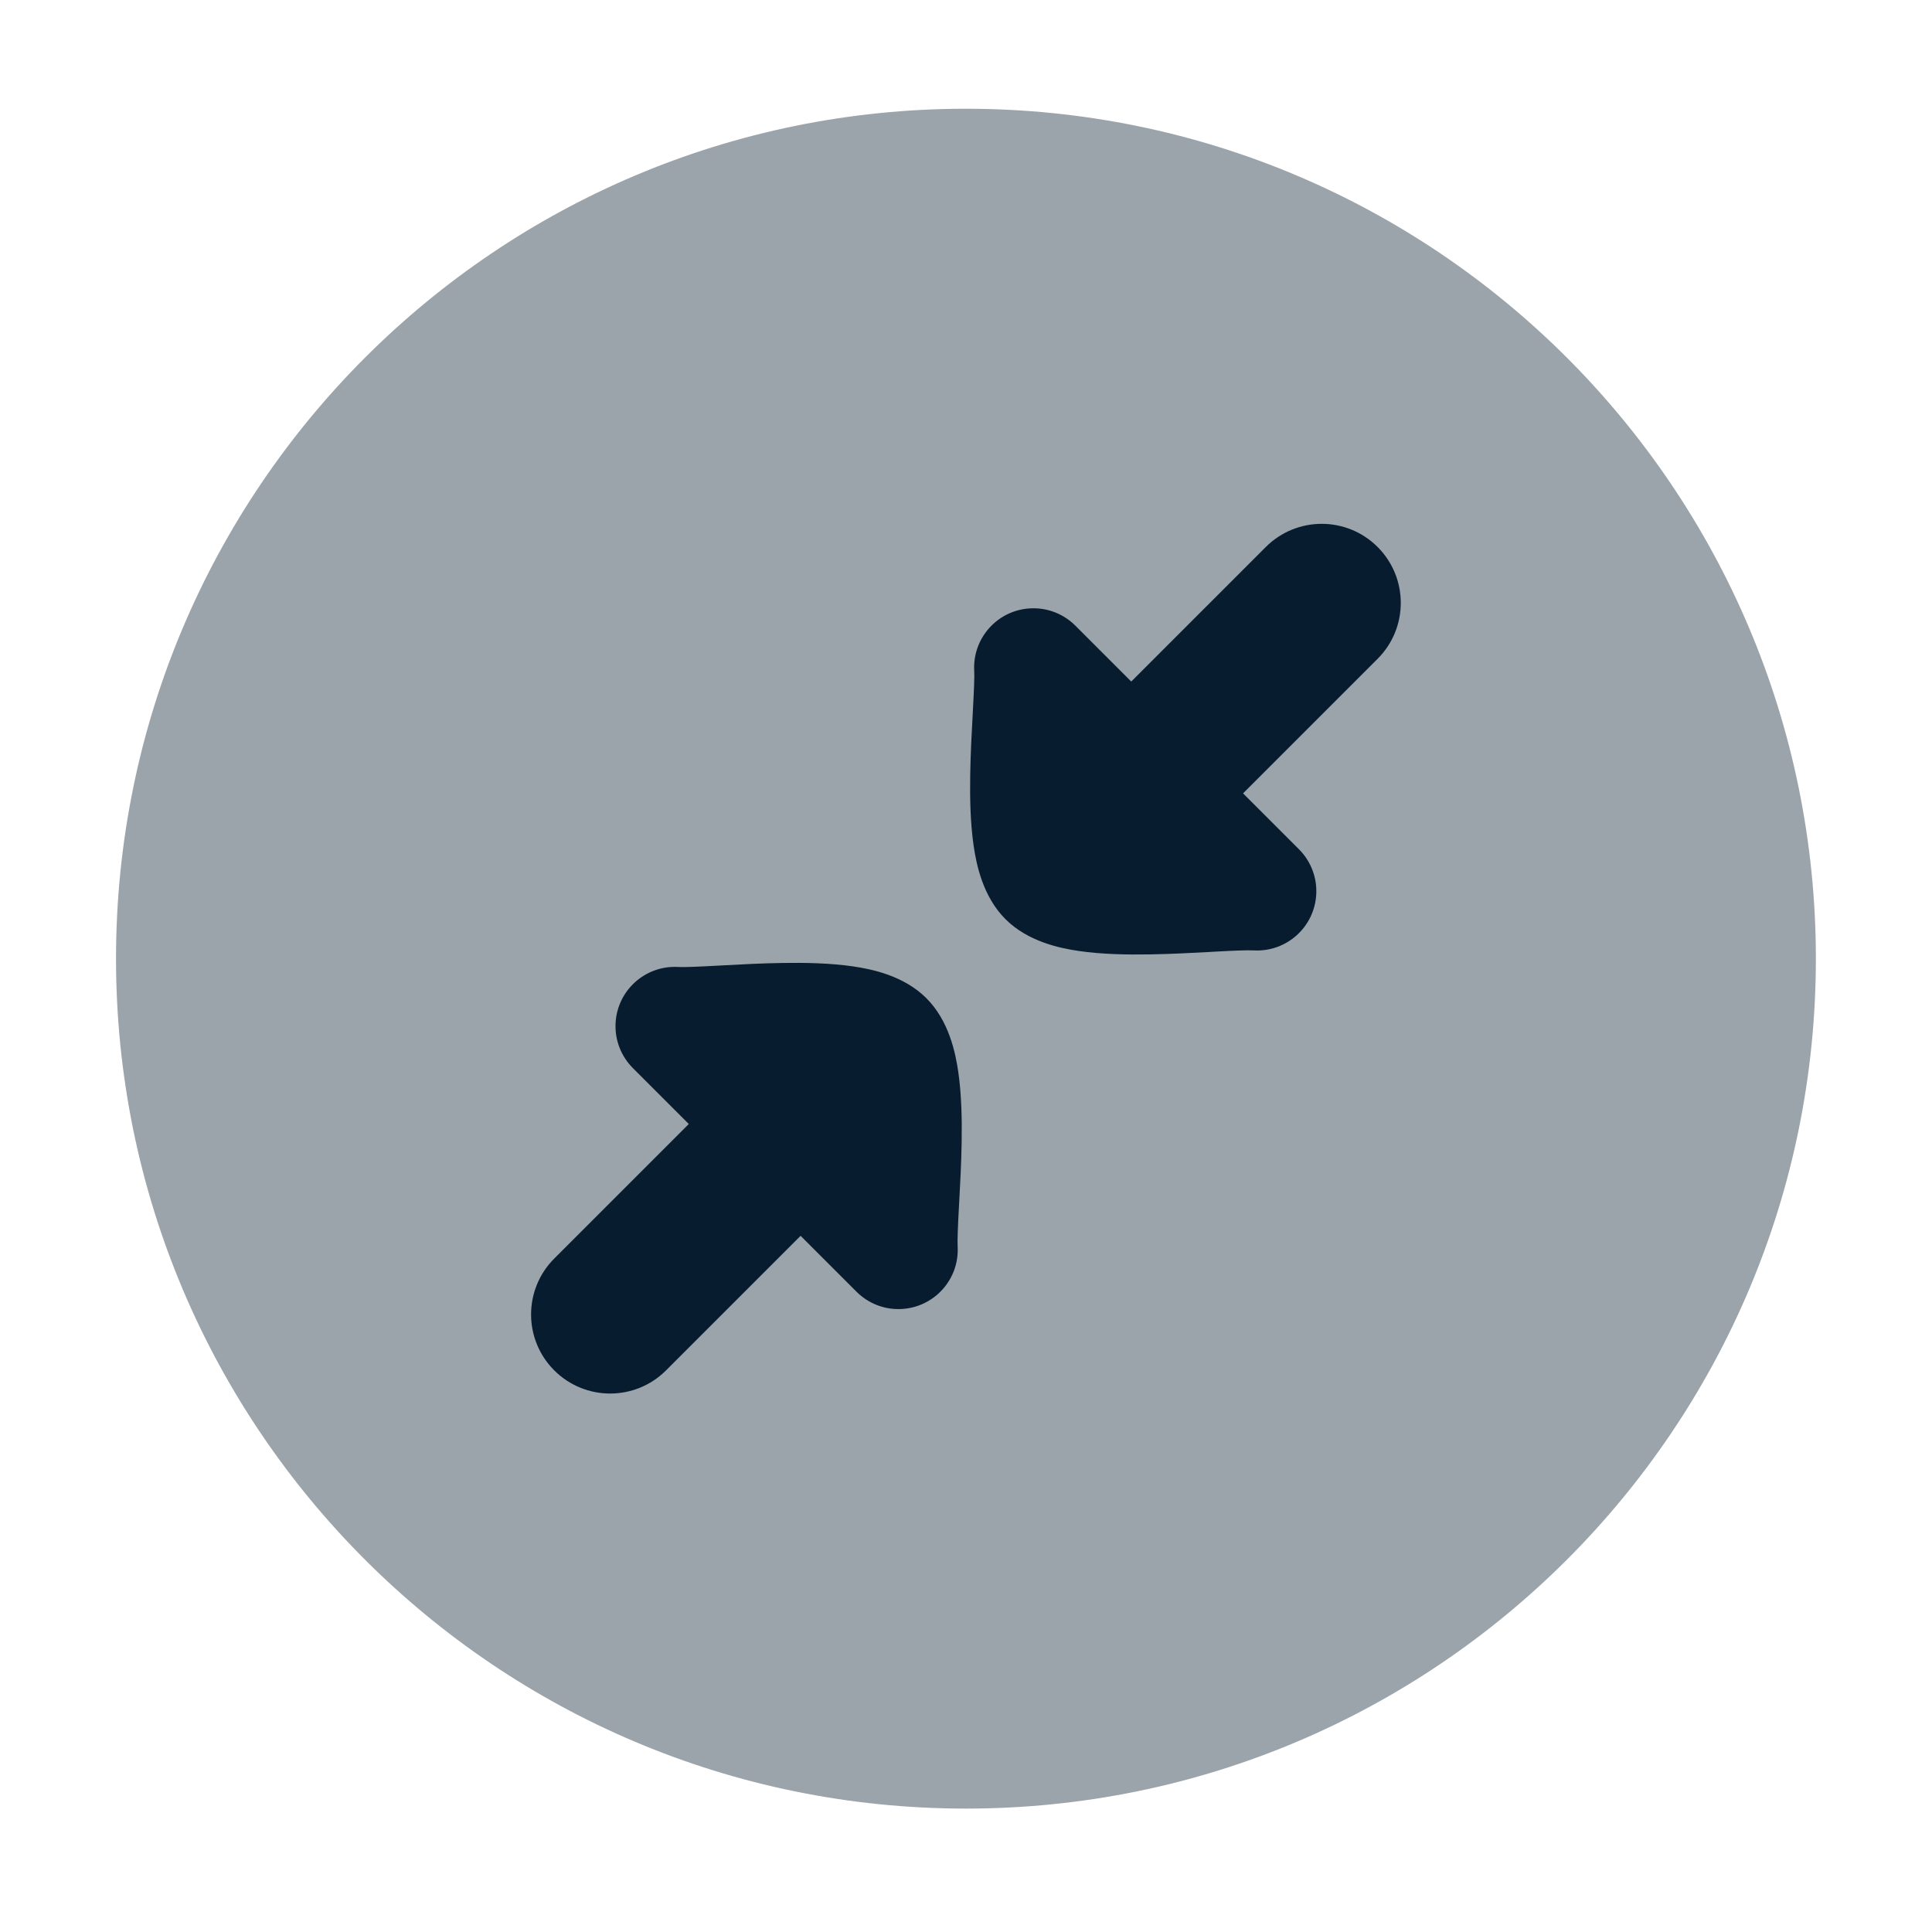 <svg width="56" height="56" viewBox="0 0 56 56" fill="none" xmlns="http://www.w3.org/2000/svg">
<path opacity="0.4" d="M52.634 27.788C52.634 14.182 41.604 3.152 27.998 3.152C14.393 3.152 3.363 14.182 3.363 27.788C3.363 41.394 14.393 52.423 27.998 52.423C41.604 52.423 52.634 41.394 52.634 27.788Z" fill="#071C2F"/>
<path d="M28.238 19.44C28.188 18.492 28.916 17.683 29.864 17.634C30.37 17.607 30.836 17.802 31.169 18.134L32.79 19.755L36.69 15.855C37.585 14.96 39.036 14.96 39.931 15.855C40.826 16.75 40.826 18.201 39.931 19.096L36.031 22.996L37.651 24.616C37.983 24.949 38.179 25.416 38.152 25.922C38.102 26.87 37.294 27.598 36.346 27.548C36.156 27.538 35.79 27.553 35.196 27.585L35.066 27.593C34.546 27.621 33.926 27.654 33.311 27.664C32.653 27.675 31.927 27.66 31.273 27.565C30.72 27.484 29.797 27.295 29.144 26.642C28.49 25.988 28.302 25.066 28.221 24.513C28.126 23.858 28.111 23.133 28.122 22.474C28.131 21.86 28.165 21.24 28.193 20.72L28.2 20.59C28.232 19.996 28.248 19.63 28.238 19.44Z" fill="#071C2F"/>
<path d="M27.758 36.136C27.808 37.084 27.08 37.892 26.132 37.942C25.625 37.969 25.159 37.773 24.826 37.441L23.206 35.821L19.306 39.721C18.411 40.616 16.96 40.616 16.065 39.721C15.17 38.826 15.17 37.375 16.065 36.48L19.965 32.58L18.344 30.959C18.012 30.626 17.817 30.16 17.843 29.654C17.893 28.706 18.702 27.978 19.65 28.028C19.84 28.038 20.206 28.022 20.8 27.99L20.93 27.983C21.45 27.955 22.07 27.921 22.684 27.912C23.343 27.901 24.068 27.916 24.723 28.011C25.276 28.092 26.198 28.28 26.852 28.934C27.505 29.587 27.694 30.51 27.775 31.063C27.87 31.717 27.885 32.443 27.874 33.102C27.864 33.716 27.831 34.336 27.802 34.856L27.795 34.986C27.763 35.58 27.748 35.946 27.758 36.136Z" fill="#071C2F"/>
</svg>
